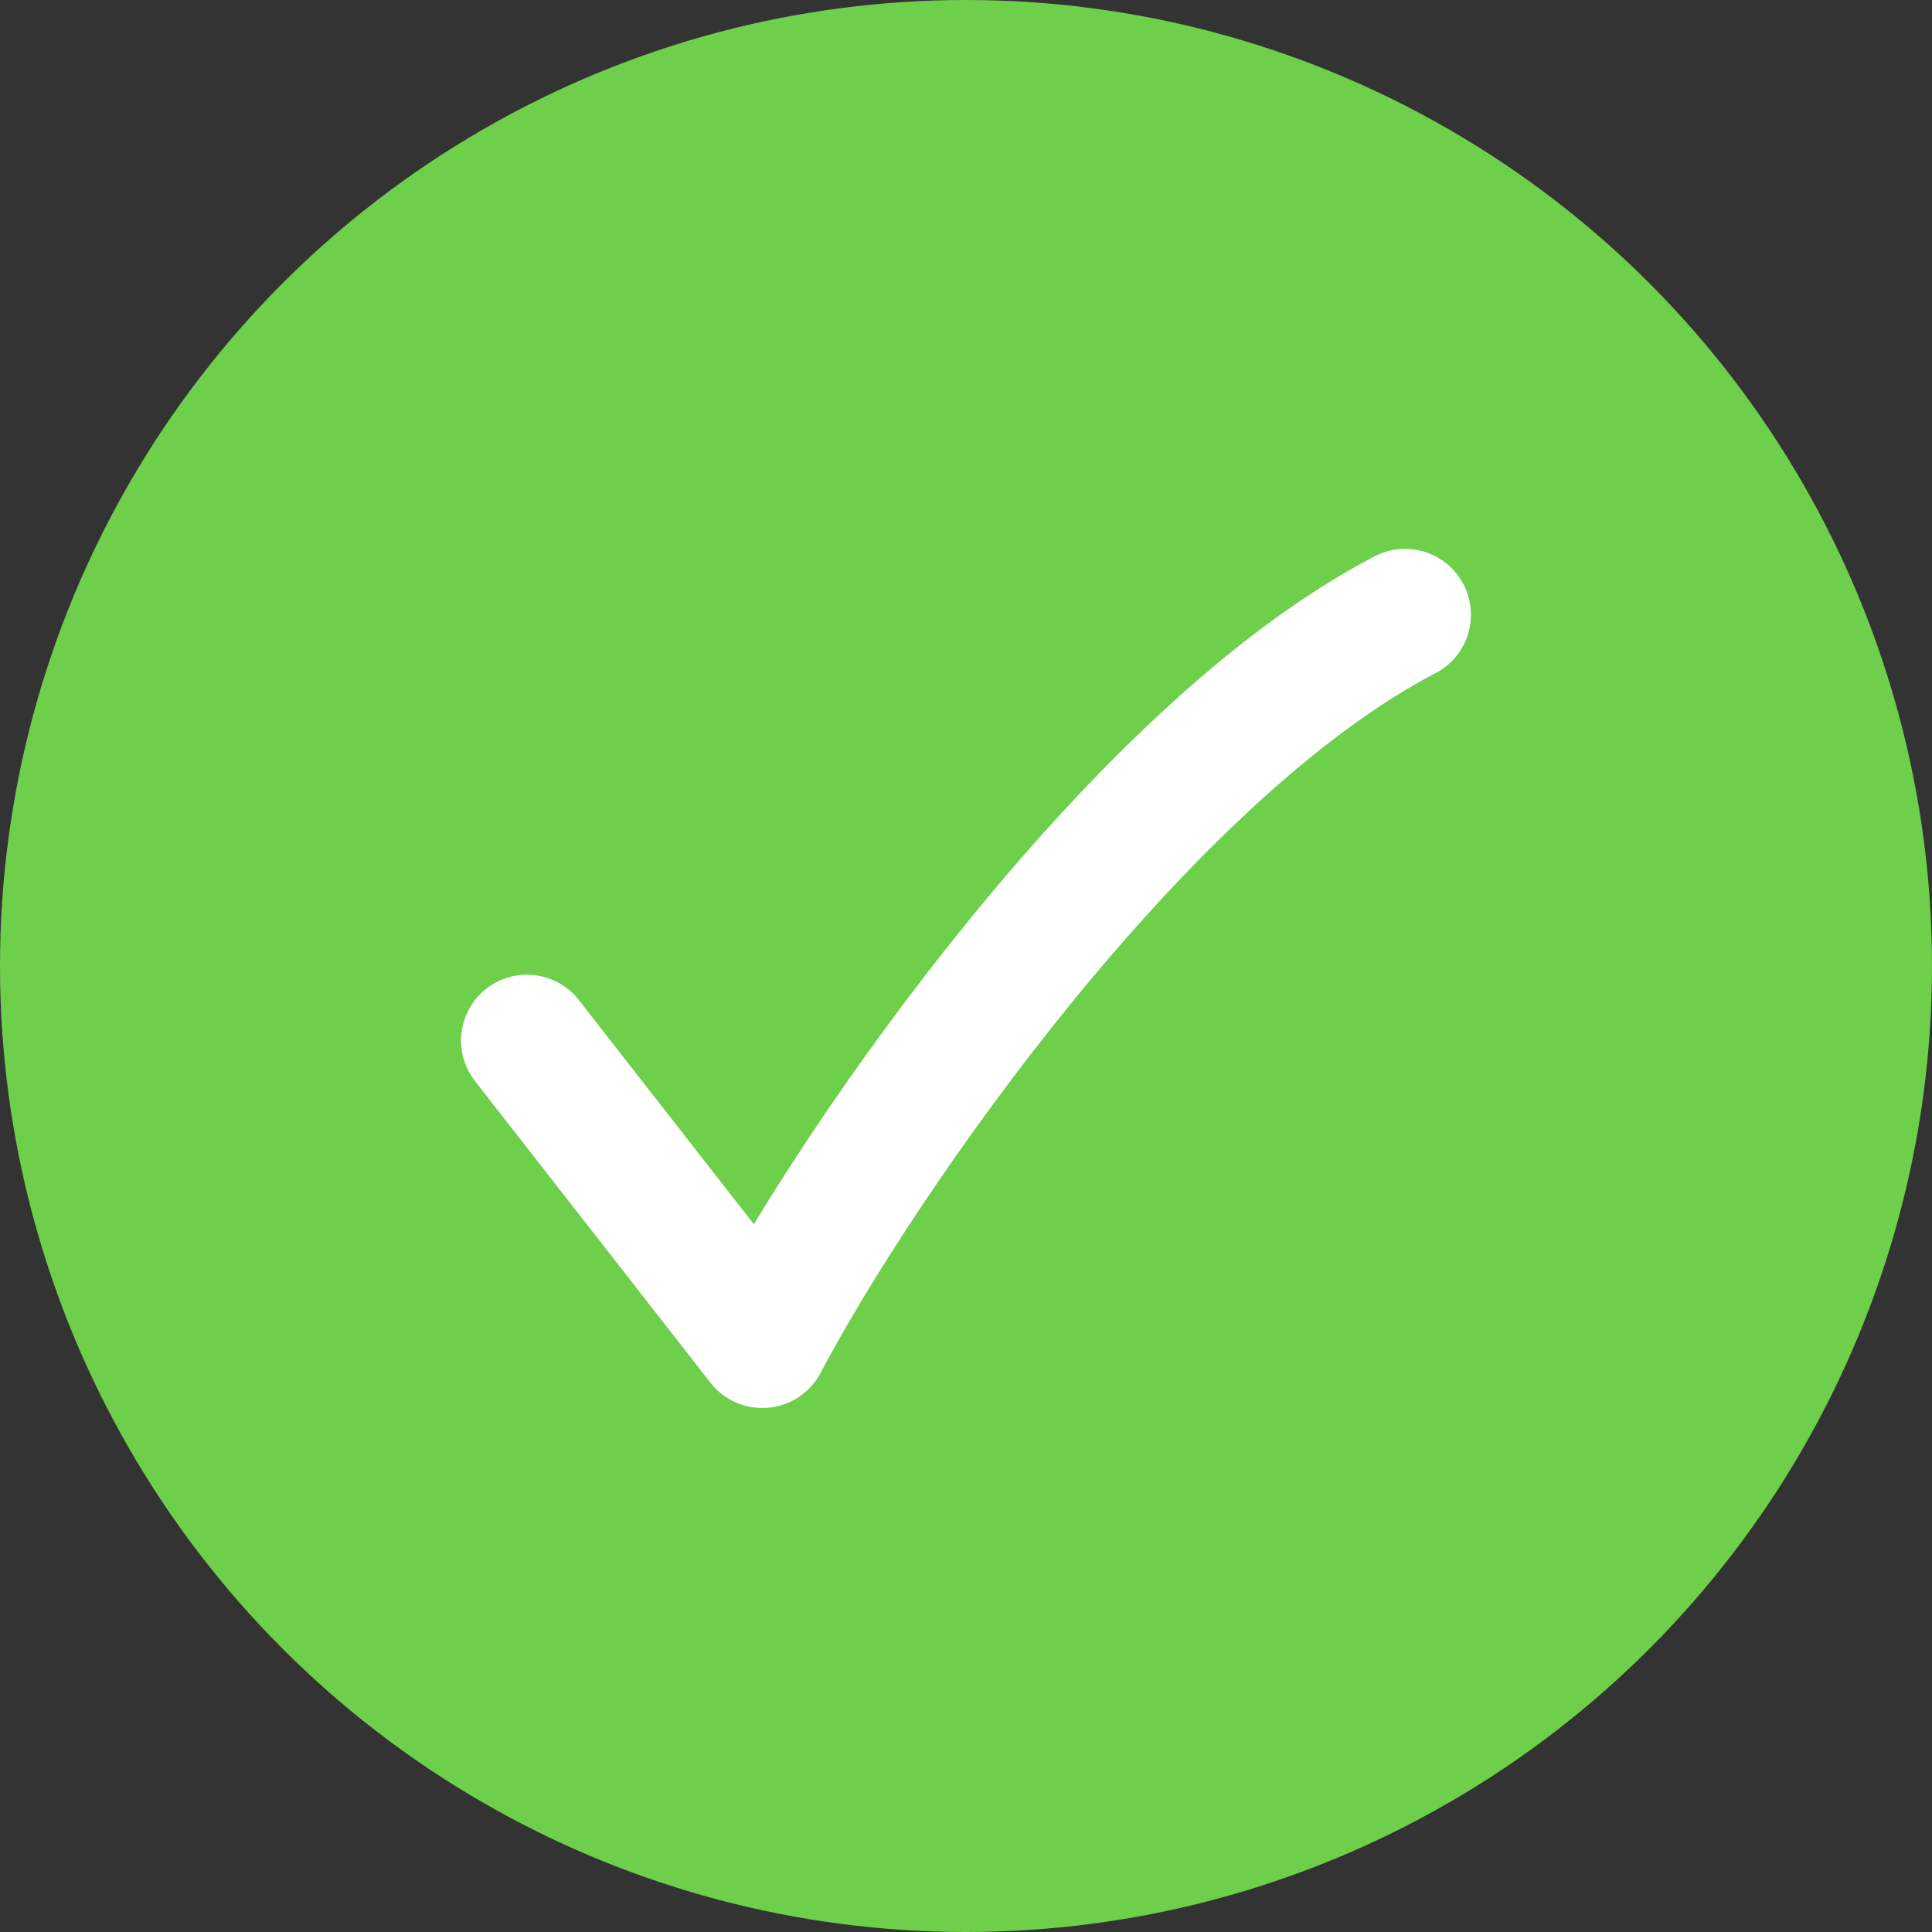 <svg width="22" height="22" viewBox="0 0 22 22" fill="none" xmlns="http://www.w3.org/2000/svg">
<rect x="0" y="0" width="22" height="22" fill="#333333" stroke="none"/>
<circle cx="11" cy="11" r="11" fill="#6ECF4A"/>
<path d="M6 11.849L8.681 15.283C9.805 13.155 12.988 8.566 16 7" stroke="white" stroke-width="1.5" stroke-linecap="round" stroke-linejoin="round"/>
</svg>
